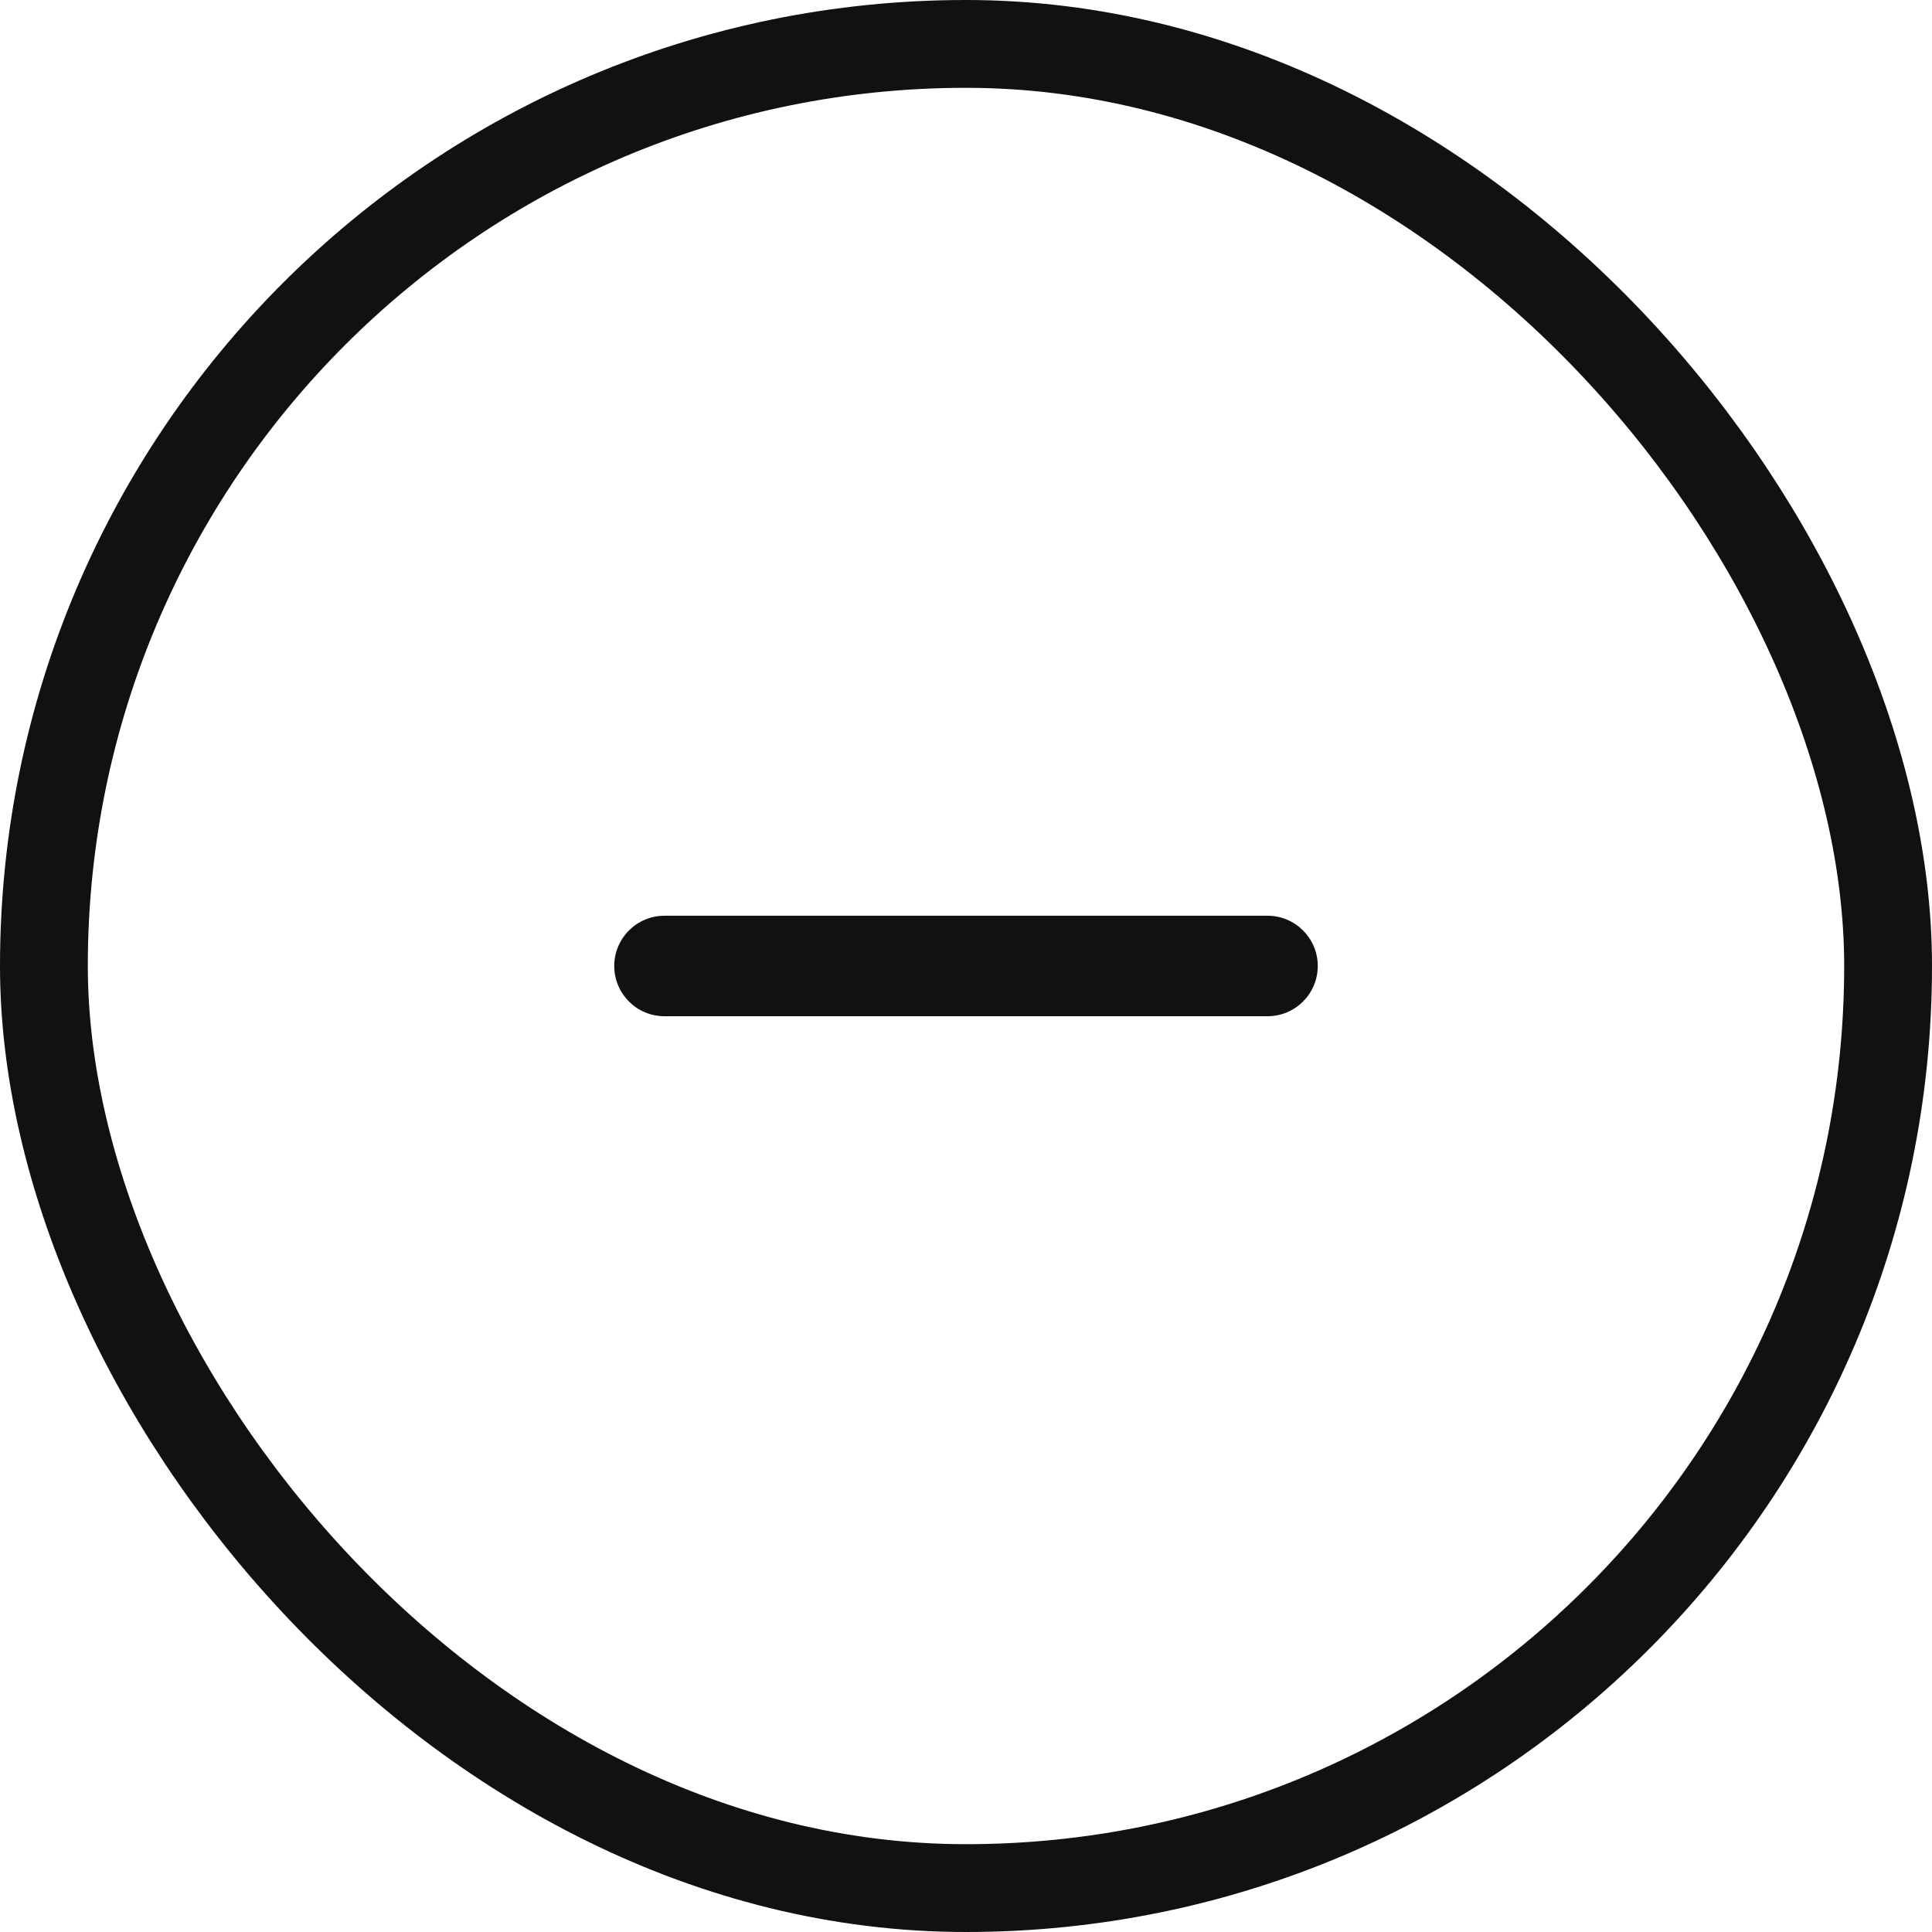 <svg width="44" height="44" viewBox="0 0 44 44" fill="none" xmlns="http://www.w3.org/2000/svg">
<g clip-path="url(#clip0_79_1201)">
<path d="M13.989 22C13.989 21.368 14.501 20.855 15.133 20.855L28.867 20.855C29.499 20.855 30.011 21.368 30.011 22V22C30.011 22.632 29.499 23.144 28.867 23.144L15.133 23.144C14.501 23.144 13.989 22.632 13.989 22V22Z" fill="#111111"/>
</g>
<rect x="1" y="1" width="42" height="42" rx="21" stroke="#111111" stroke-width="2"/>
<defs>
<clipPath id="clip0_79_1201">
<rect x="10" y="10" width="24" height="24" rx="12" fill="white"/>
</clipPath>
</defs>
</svg>
